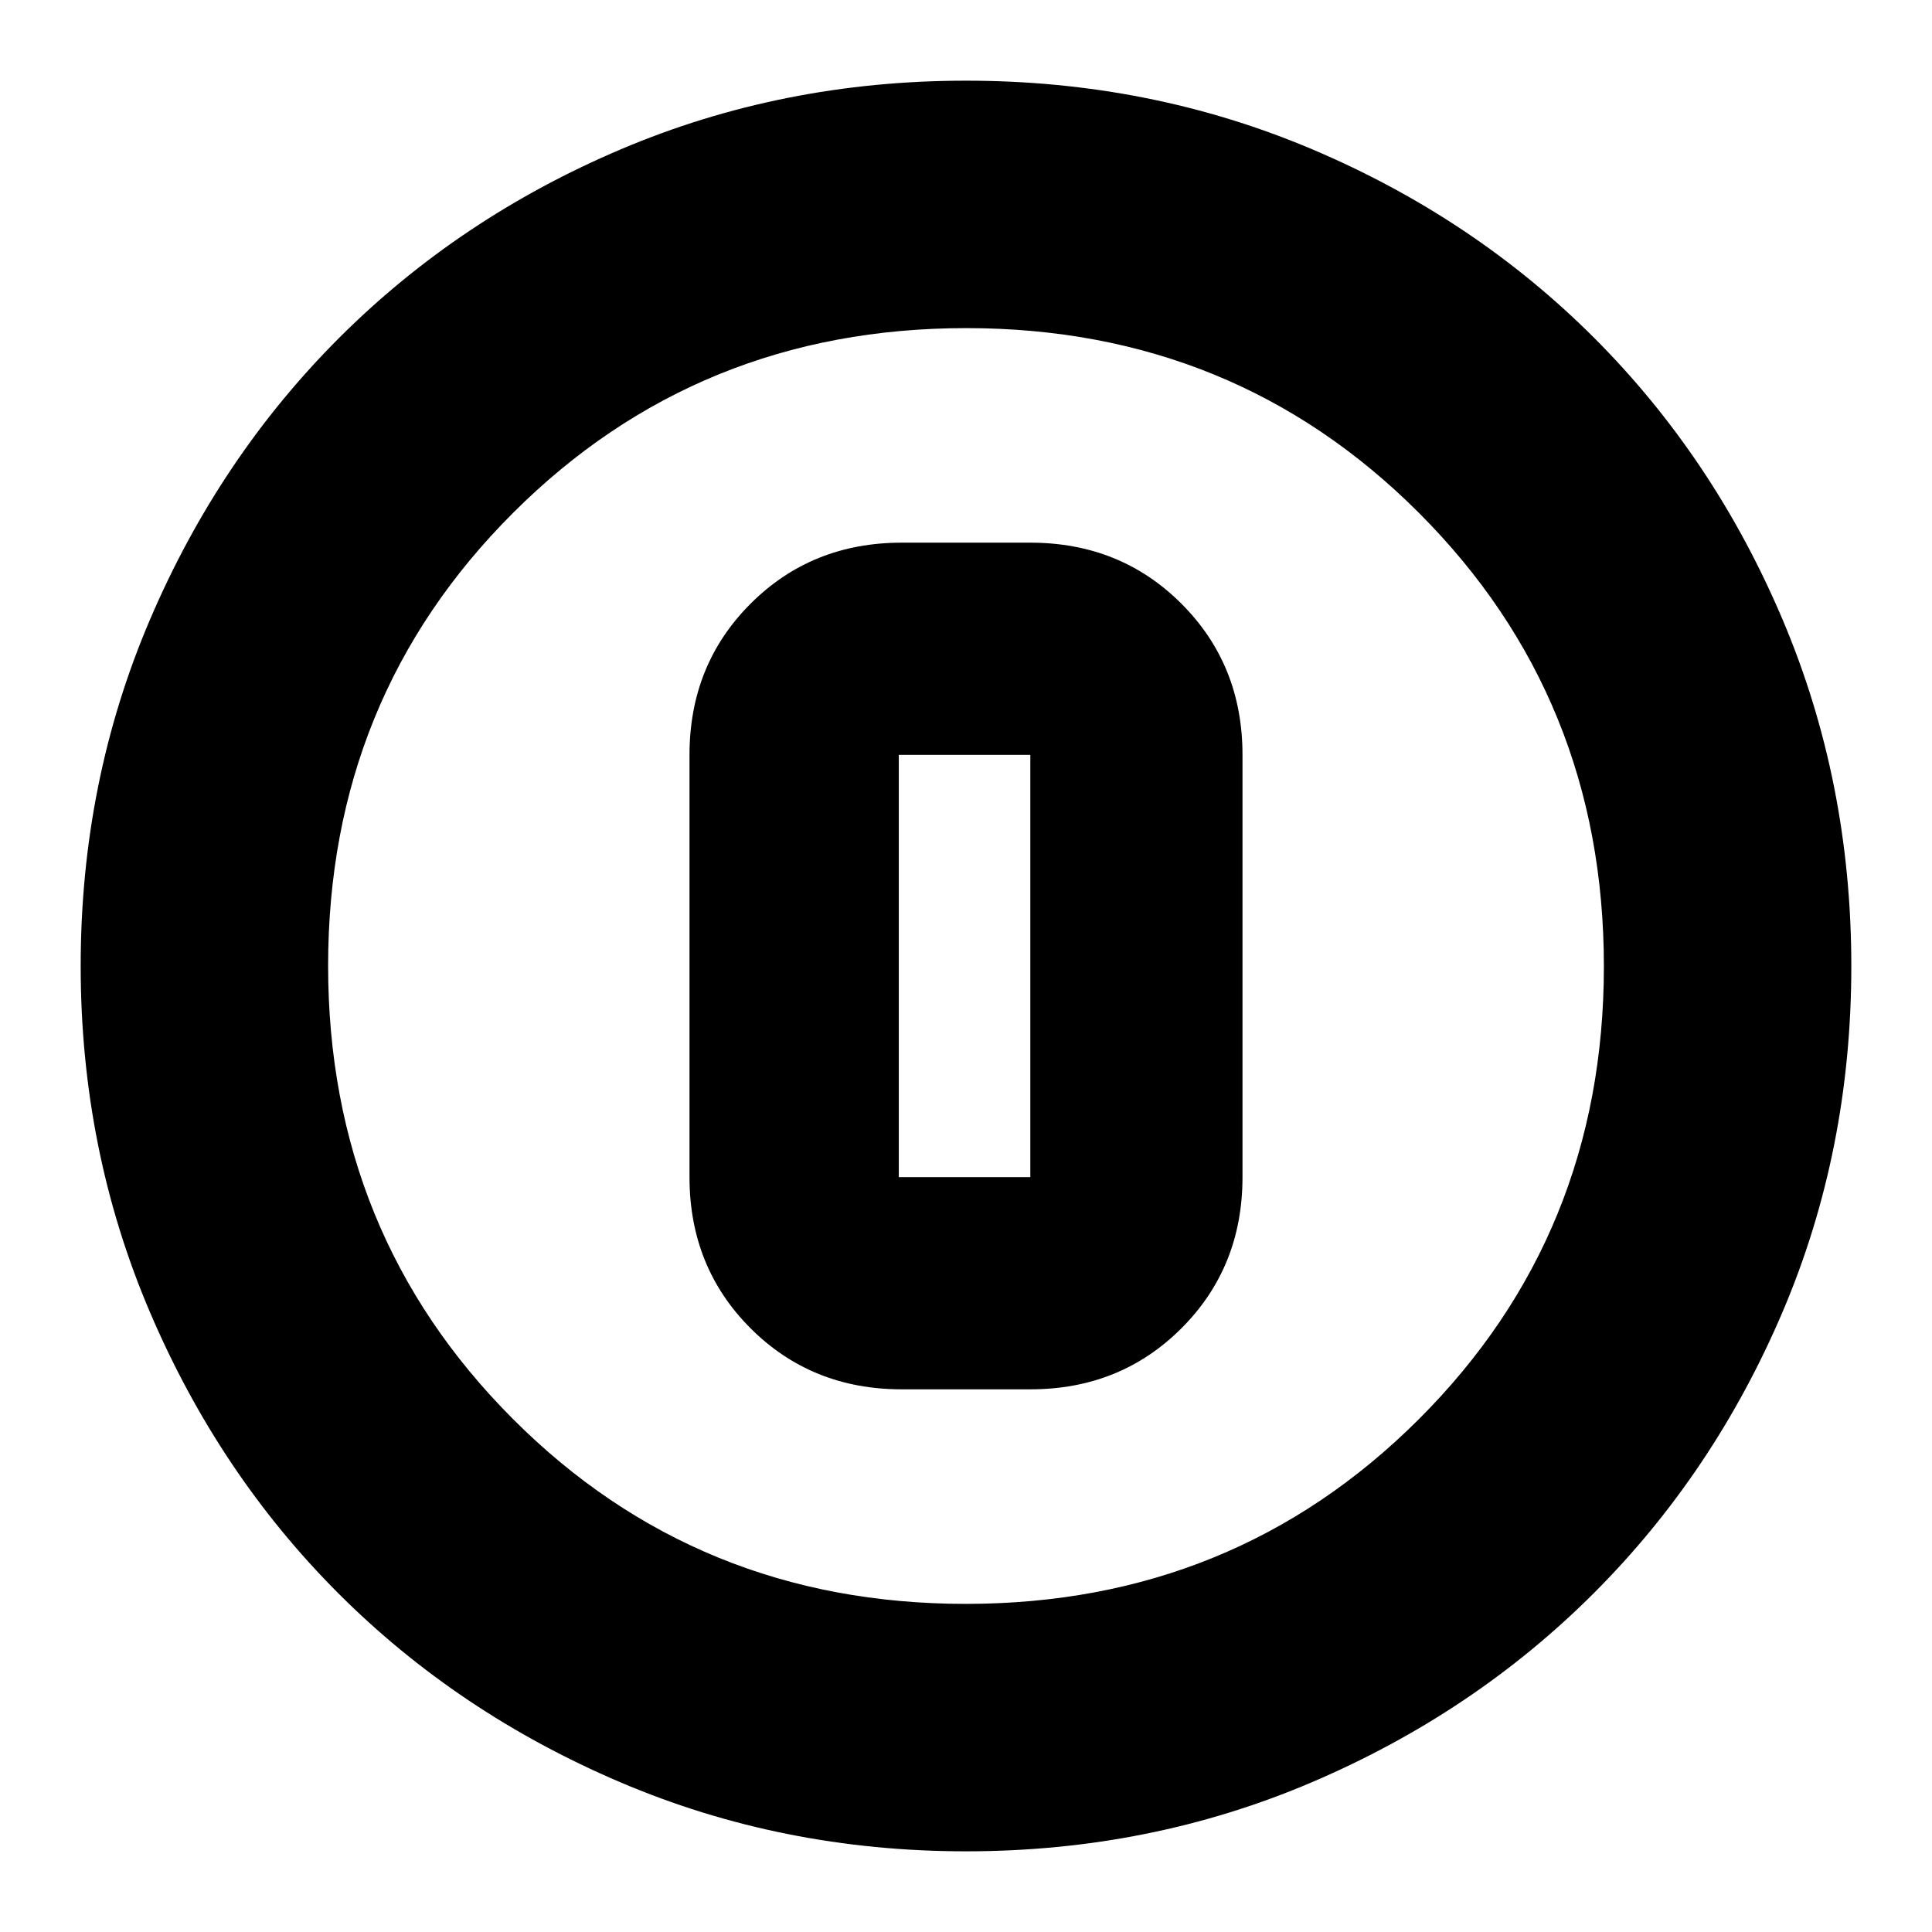 <svg xmlns="http://www.w3.org/2000/svg" height="24" viewBox="0 -960 960 960" width="24"><path d="M480-40.09q-91.34 0-171.86-34.35-80.53-34.35-139.94-93.76-59.41-59.41-93.76-139.94Q40.09-388.66 40.09-480q0-91.59 34.41-172.06 34.4-80.47 94.01-140.04 59.6-59.56 139.93-93.69 80.34-34.12 171.56-34.12 91.58 0 172.07 34.11 80.49 34.12 140.05 93.68 59.56 59.56 93.68 140.08 34.11 80.51 34.11 172.12 0 91.62-34.12 171.71-34.13 80.1-93.69 139.7-59.57 59.61-140.04 94.01Q571.59-40.09 480-40.09Zm-.13-122.95q133.25 0 225.17-91.79 91.92-91.79 91.92-225.04t-91.79-225.17q-91.79-91.92-225.04-91.92t-225.17 91.79q-91.92 91.79-91.92 225.04t91.79 225.17q91.79 91.92 225.04 91.92ZM480-480Zm-31.96 210.35h63.92q44.76 0 75.1-30.34 30.33-30.33 30.33-75.1v-209.82q0-44.77-30.33-75.1-30.34-30.34-75.1-30.34h-63.92q-44.76 0-75.1 30.34-30.33 30.33-30.33 75.1v209.82q0 44.77 30.33 75.1 30.34 30.34 75.1 30.34Zm-1.43-315.26h65.35v209.82h-65.35v-209.82Z"/></svg>